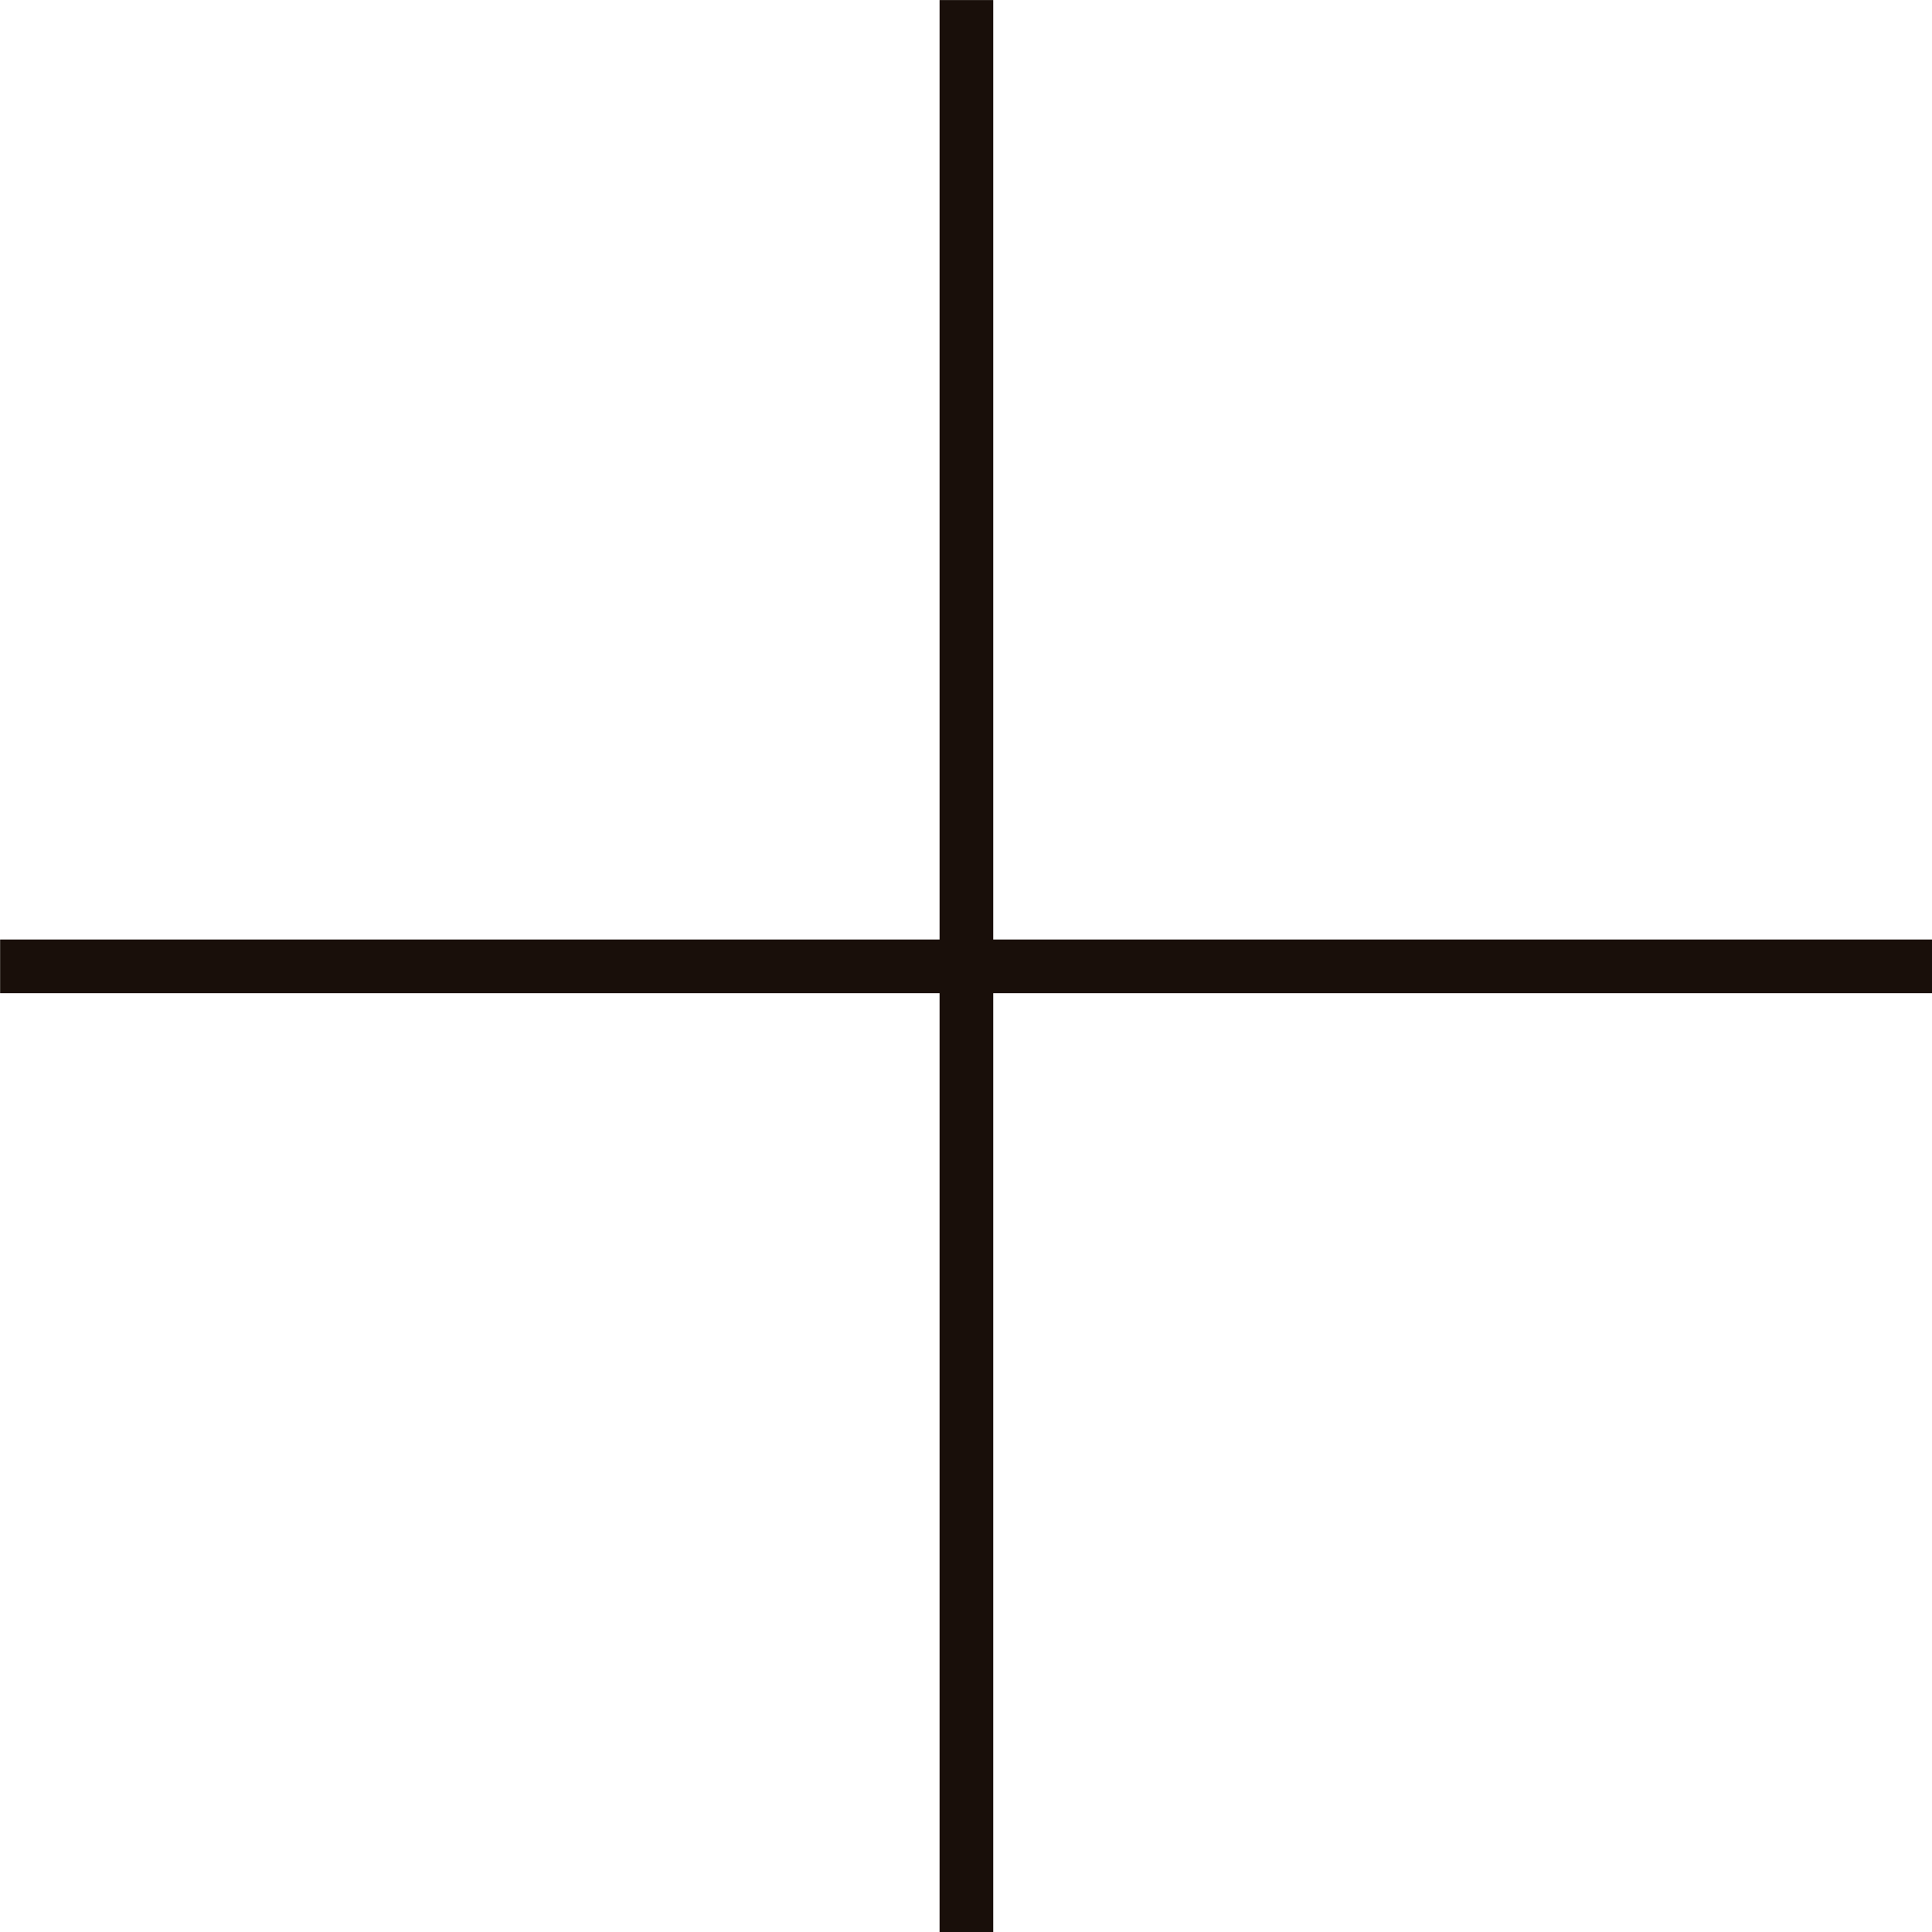 <?xml version="1.0" encoding="UTF-8" standalone="no"?>
<!-- Created with Inkscape (http://www.inkscape.org/) -->

<svg
   version="1.1"
   id="svg9"
   width="720"
   height="720"
   viewBox="0 0 720 720"
   sodipodi:docname="grille.svg"
   inkscape:version="1.2.2 (732a01da63, 2022-12-09)"
   xmlns:inkscape="http://www.inkscape.org/namespaces/inkscape"
   xmlns:sodipodi="http://sodipodi.sourceforge.net/DTD/sodipodi-0.dtd"
   xmlns:xlink="http://www.w3.org/1999/xlink"
   xmlns="http://www.w3.org/2000/svg"
   xmlns:svg="http://www.w3.org/2000/svg">
  <defs
     id="defs13">
    <linearGradient
       inkscape:collect="always"
       id="linearGradient2189">
      <stop
         style="stop-color:#ff0000;stop-opacity:1;"
         offset="0"
         id="stop2185" />
      <stop
         style="stop-color:#ff6600;stop-opacity:1"
         offset="1"
         id="stop2187" />
    </linearGradient>
    <linearGradient
       inkscape:collect="always"
       xlink:href="#linearGradient2189"
       id="linearGradient2191"
       x1="614.191"
       y1="97.984"
       x2="192.383"
       y2="560.419"
       gradientUnits="userSpaceOnUse" />
  </defs>
  <sodipodi:namedview
     id="namedview11"
     pagecolor="#505050"
     bordercolor="#eeeeee"
     borderopacity="1"
     inkscape:showpageshadow="0"
     inkscape:pageopacity="0"
     inkscape:pagecheckerboard="0"
     inkscape:deskcolor="#505050"
     showgrid="false"
     inkscape:zoom="0.83687338"
     inkscape:cx="316.65483"
     inkscape:cy="301.71828"
     inkscape:window-width="1920"
     inkscape:window-height="1001"
     inkscape:window-x="-9"
     inkscape:window-y="-9"
     inkscape:window-maximized="1"
     inkscape:current-layer="g4087" />
  <g
     inkscape:groupmode="layer"
     id="g4087"
     inkscape:label="Image 3"
     style="display:inline;opacity:1;fill:url(#linearGradient2191);fill-opacity:1"
     transform="matrix(1.254,0,0,1.254,-147.365,-75.887)">
    <rect
       style="fill:#190f0a;stroke-width:0.419"
       id="rect351"
       width="15.954"
       height="574.332"
       x="396.74"
       y="60.534"
       rx="0" />
    <rect
       style="display:inline;fill:#190f0a;fill-opacity:1;stroke-width:0.419"
       id="rect351-4"
       width="15.954"
       height="574.332"
       x="339.723"
       y="-691.882"
       rx="0"
       transform="rotate(90)" />
  </g>
</svg>
